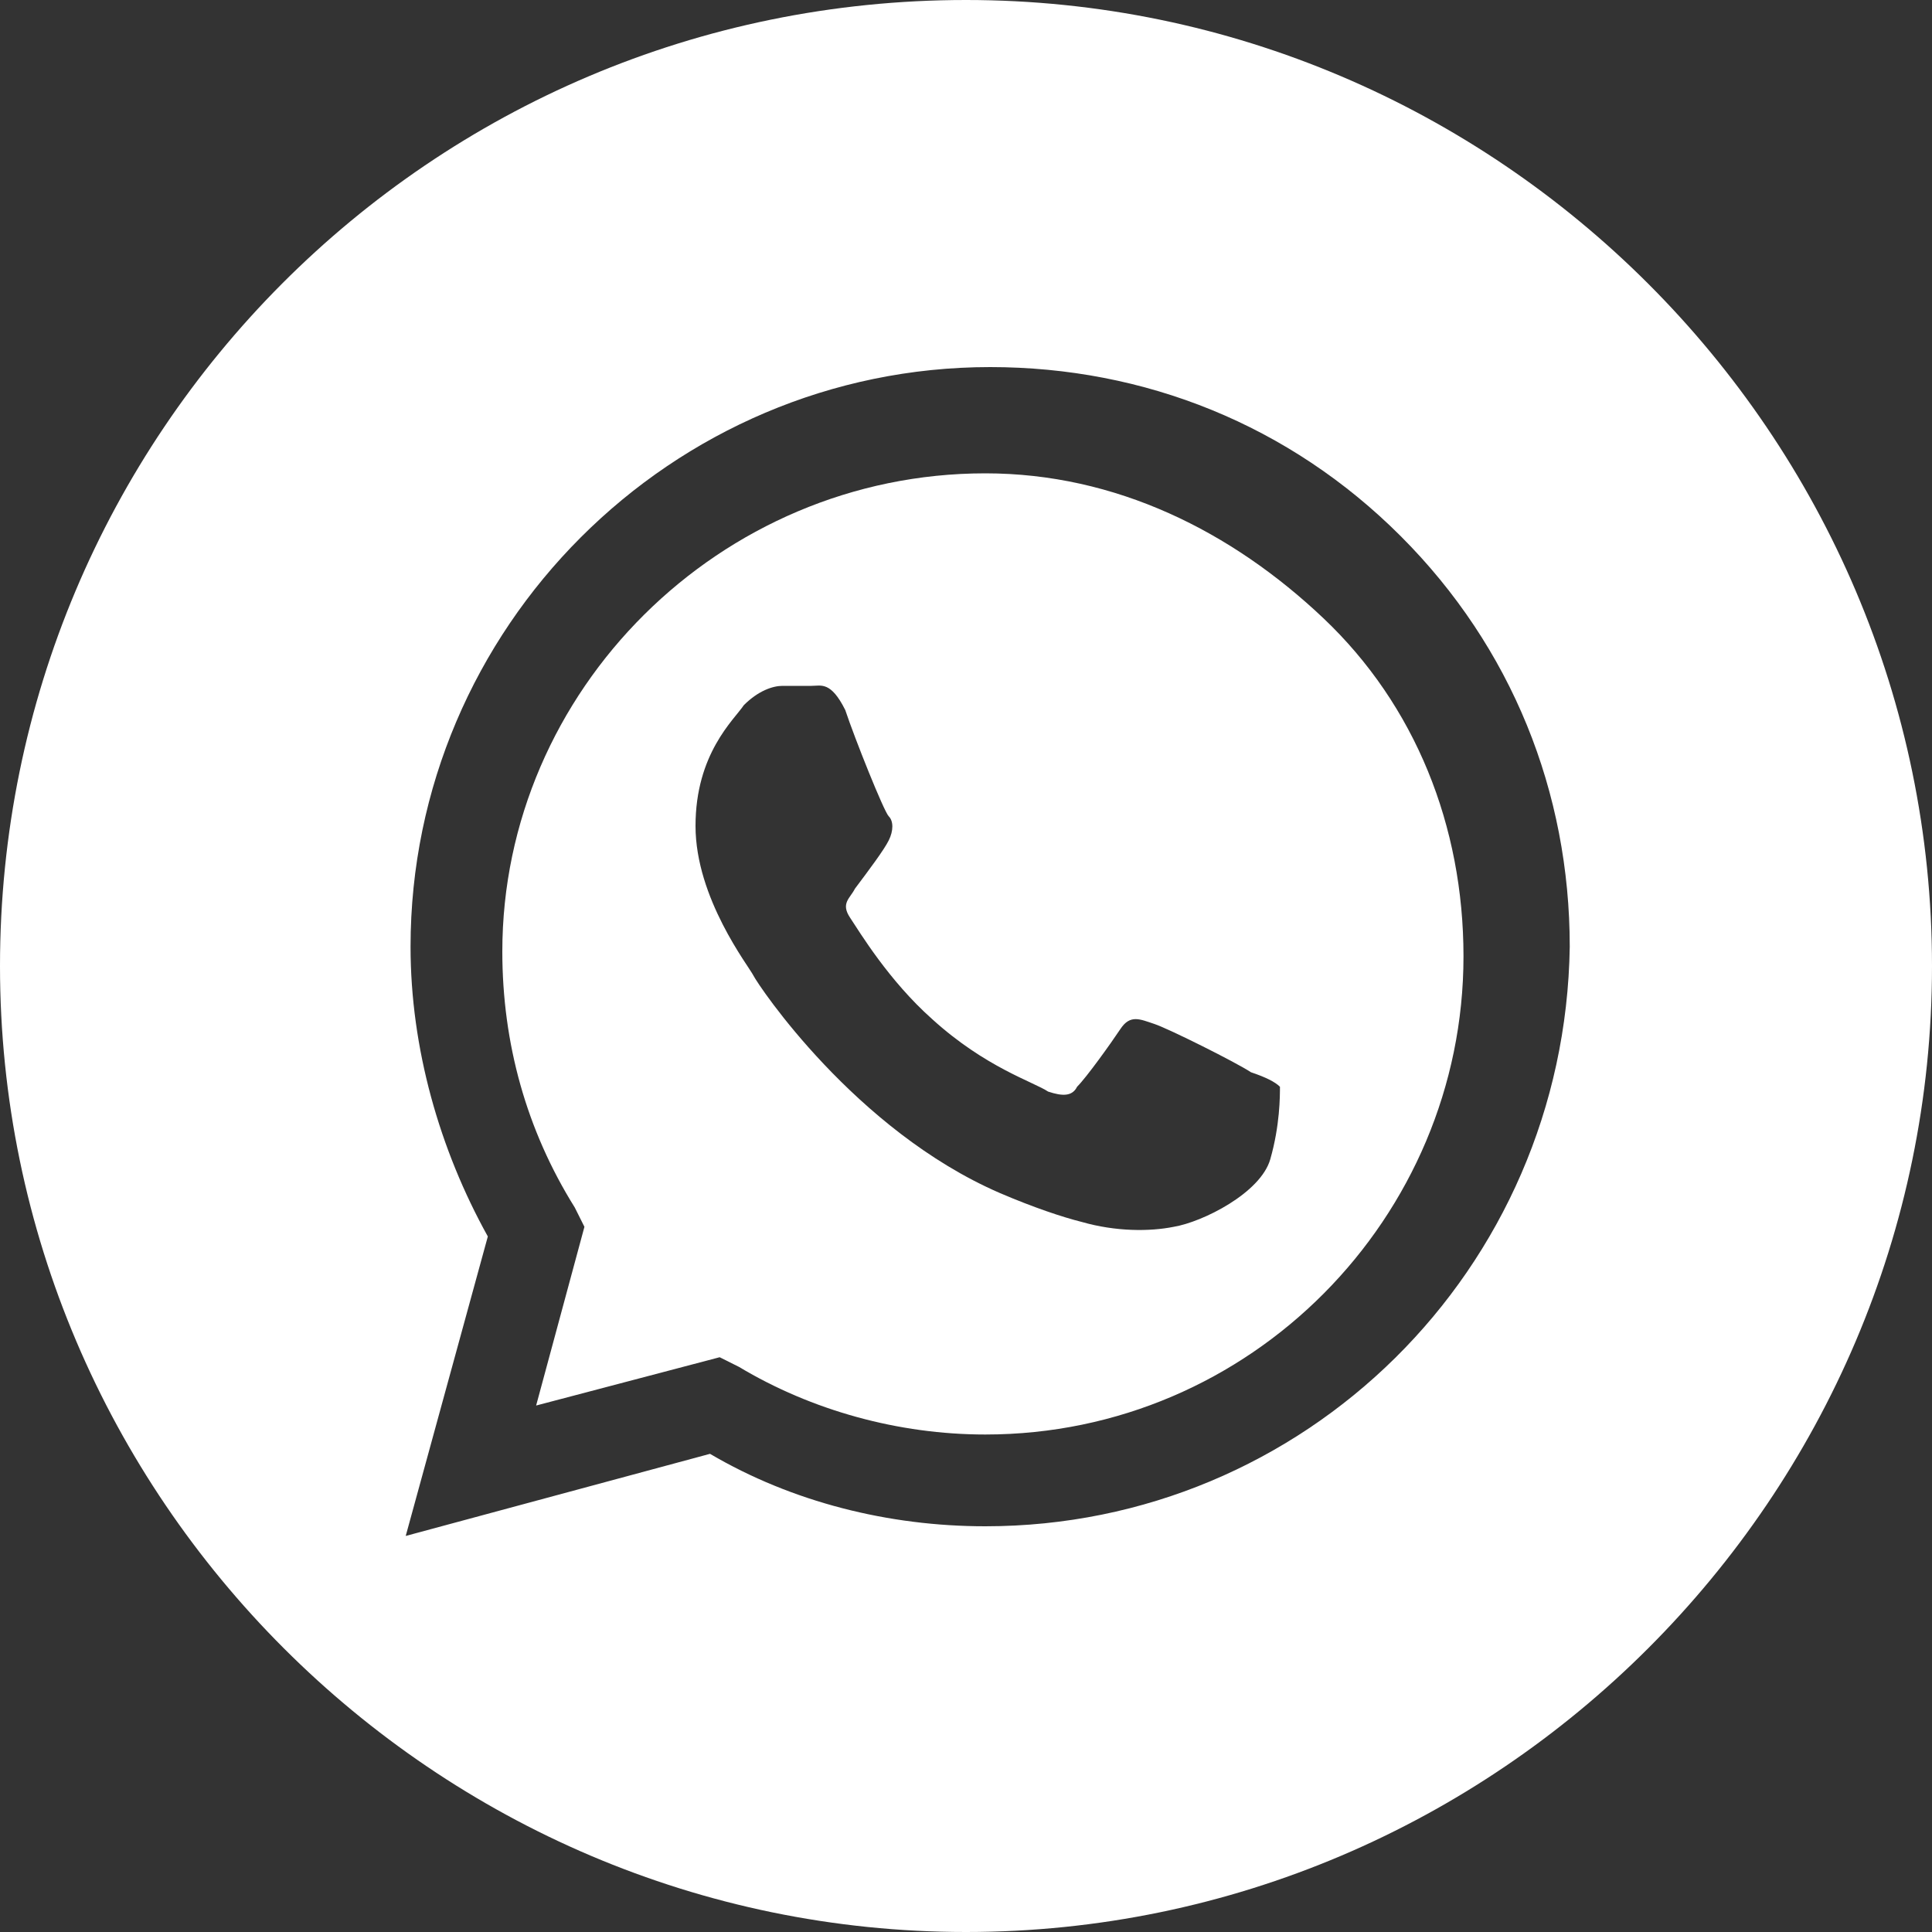 <?xml version="1.0" encoding="utf-8"?>
<!-- Generator: Adobe Illustrator 22.0.0, SVG Export Plug-In . SVG Version: 6.00 Build 0)  -->
<svg version="1.1" id="Capa_1" xmlns="http://www.w3.org/2000/svg" xmlns:xlink="http://www.w3.org/1999/xlink" x="0px" y="0px"
	 viewBox="0 0 40 40" style="enable-background:new 0 0 40 40;" xml:space="preserve">
<rect x="0" y="0" width="40" height="40" fill="#333333" stroke="none"/>
<style type="text/css">
	.st0{fill:#FFFFFF;}
</style>
<path class="st0" d="M20,0C8.9,0,0,9,0,20s9,20,20,20s20-9,20-20S31,0,20,0z M20.4,31.6C20.4,31.6,20.4,31.6,20.4,31.6L20.4,31.6
	c-2,0-4-0.5-5.7-1.5l-6.3,1.7l1.7-6.2c-1-1.8-1.6-3.9-1.6-6c0-6.6,5.4-12,12-12c3.2,0,6.2,1.2,8.5,3.5c2.3,2.3,3.5,5.3,3.5,8.5
	C32.4,26.3,27,31.6,20.4,31.6z"/>
<path class="st0" d="M20.4,9.8c-5.5,0-10,4.5-10,9.9c0,1.9,0.5,3.7,1.5,5.3l0.2,0.4l-1,3.7l3.8-1l0.4,0.2c1.5,0.9,3.3,1.4,5.1,1.4h0
	c5.5,0,9.9-4.5,9.9-9.9c0-2.7-1-5.2-2.9-7S23.1,9.8,20.4,9.8z M26.3,24c-0.2,0.7-1.4,1.3-2,1.4c-0.5,0.1-1.2,0.1-1.9-0.1
	c-0.4-0.1-1-0.3-1.7-0.6c-3-1.3-5-4.3-5.1-4.5s-1.2-1.6-1.2-3.1c0-1.5,0.8-2.2,1-2.5c0.3-0.3,0.6-0.4,0.8-0.4s0.4,0,0.6,0
	c0.2,0,0.4-0.1,0.7,0.5c0.2,0.6,0.8,2.1,0.9,2.2c0.1,0.1,0.1,0.3,0,0.5c-0.1,0.2-0.4,0.6-0.7,1c-0.1,0.2-0.3,0.3-0.1,0.6
	c0.2,0.3,0.8,1.3,1.7,2.1c1.1,1,2.1,1.3,2.4,1.5c0.3,0.1,0.5,0.1,0.6-0.1c0.2-0.2,0.7-0.9,0.9-1.2s0.4-0.2,0.7-0.1
	c0.3,0.1,1.7,0.8,2,1c0.3,0.1,0.5,0.2,0.6,0.3C26.5,22.7,26.5,23.3,26.3,24z"/>
</svg>
